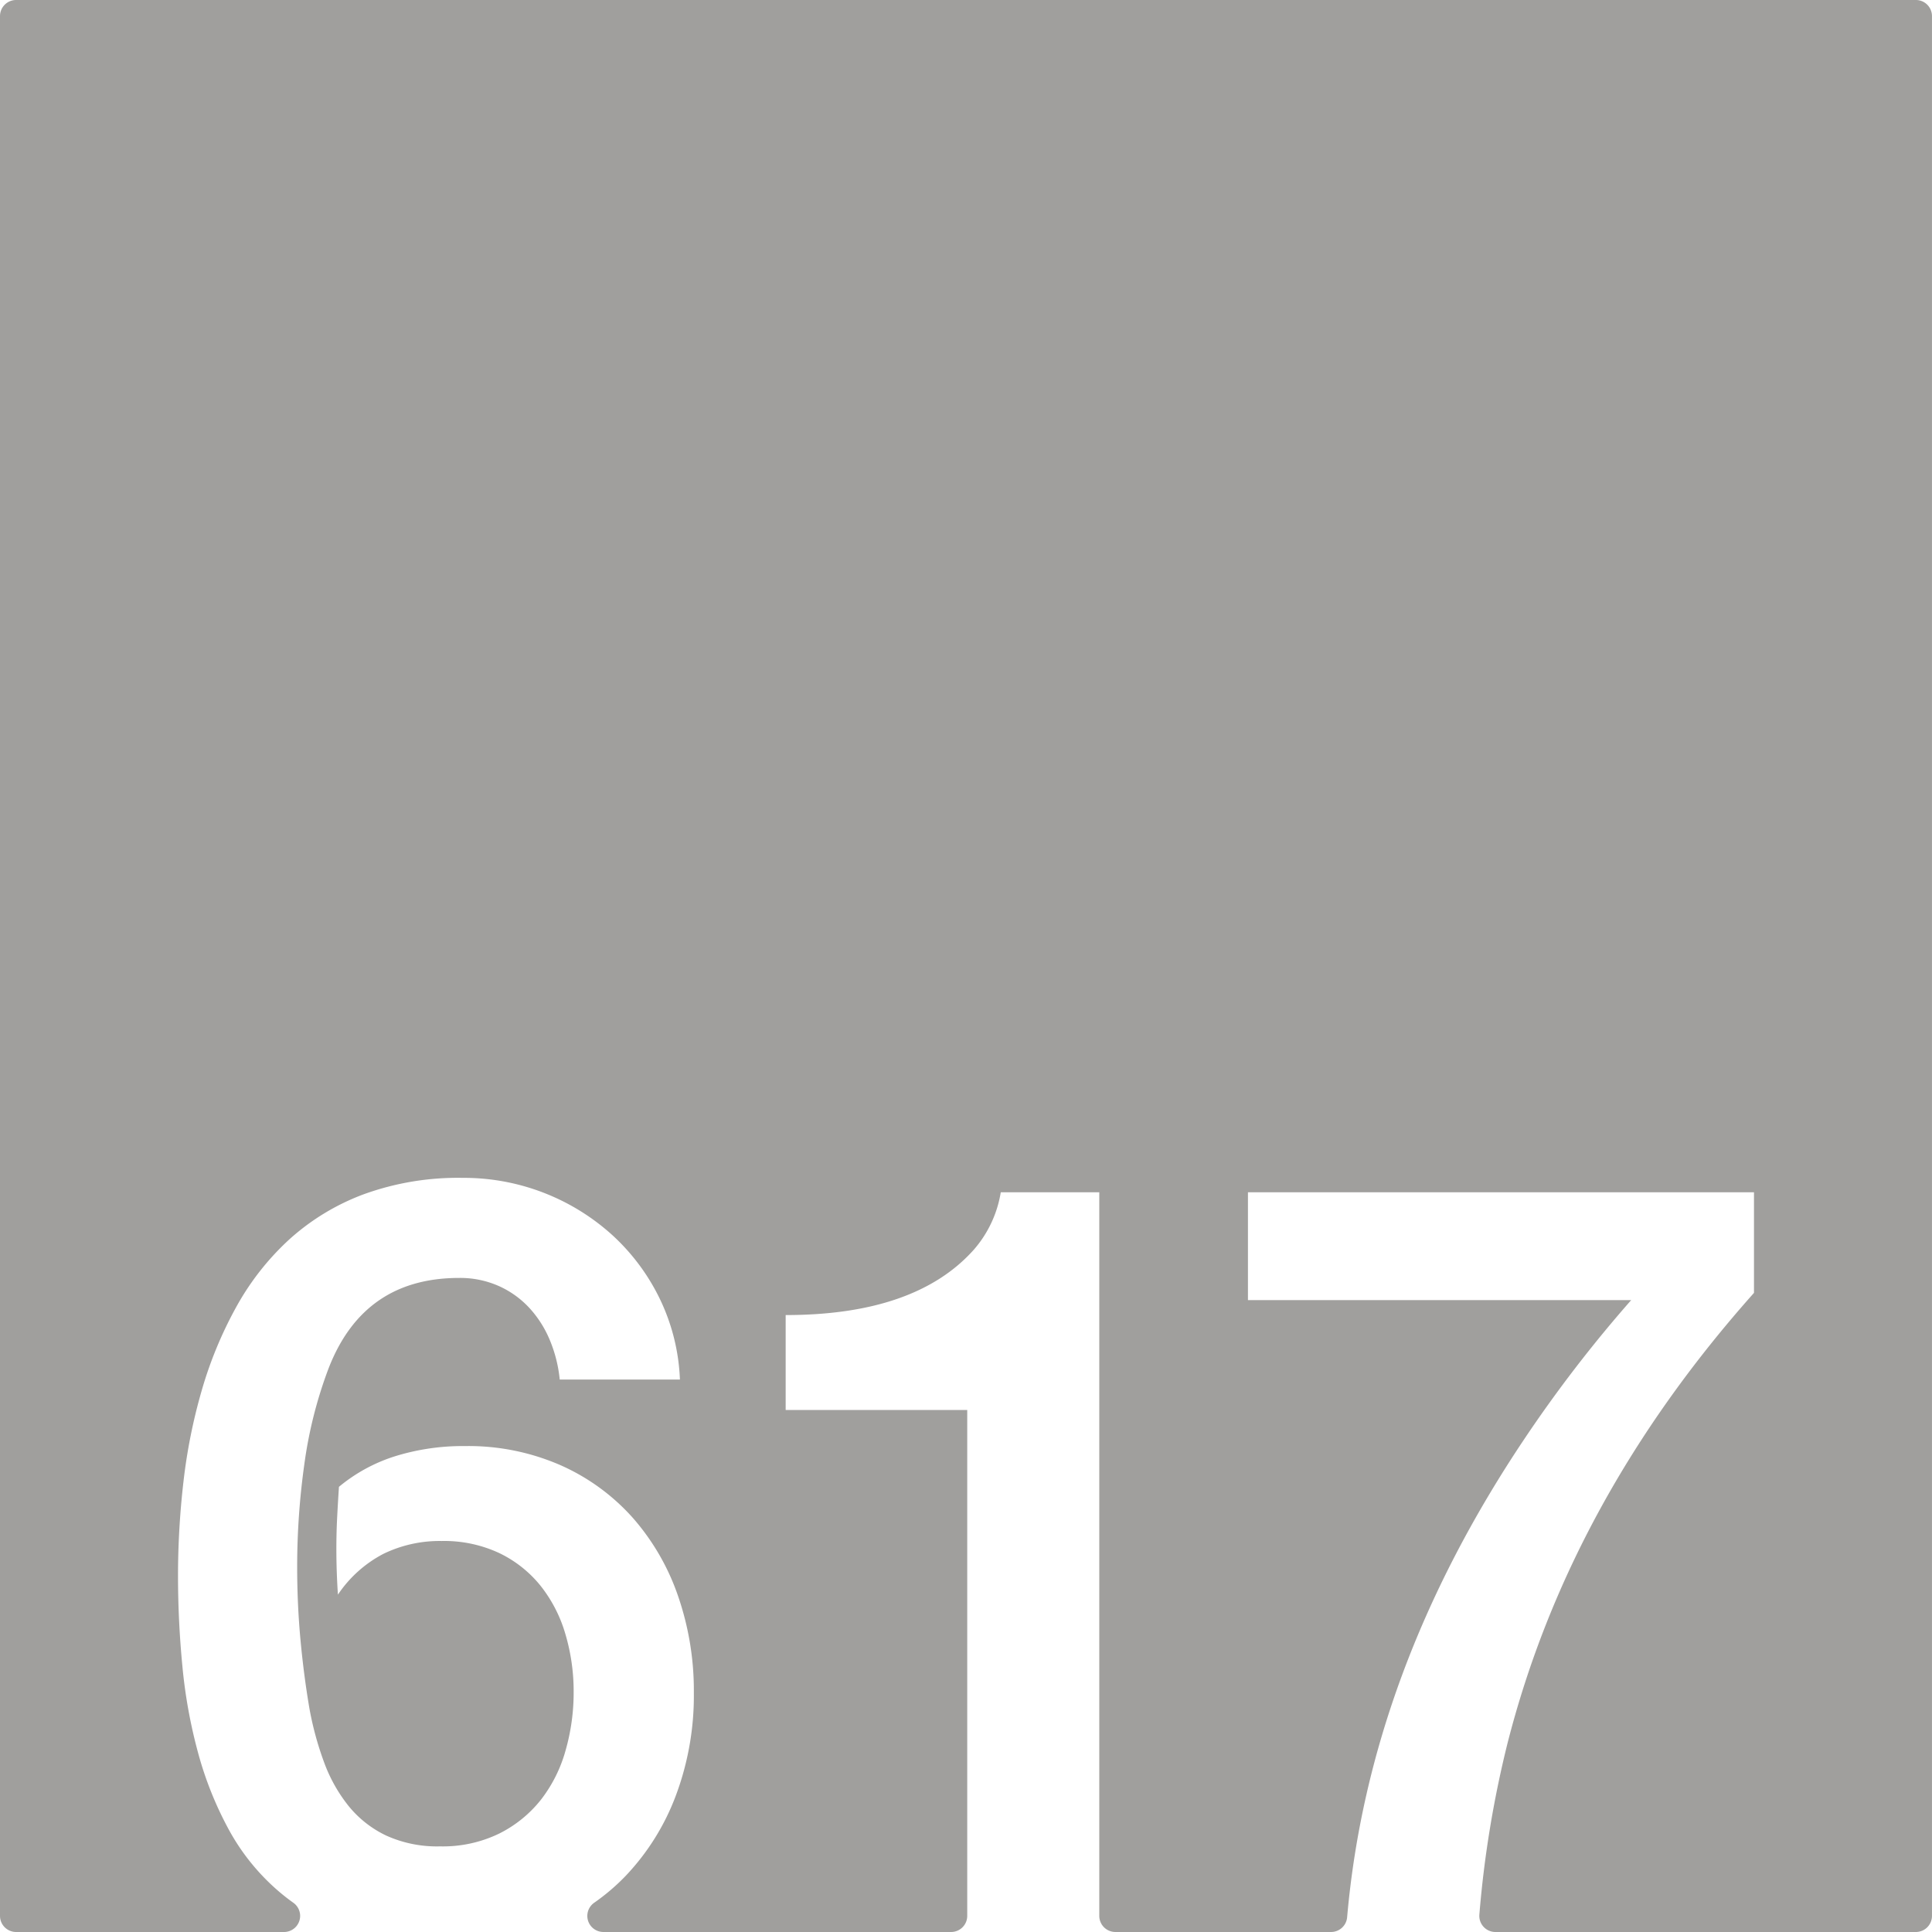 <svg xmlns="http://www.w3.org/2000/svg" width="120mm" height="120mm" viewBox="0 0 340.157 340.158">
  <g id="Zimmernummer">
      <g id="Z-03-617-E">
        <path fill="#A09f9d" stroke="none" d="M337.323,0H2.835A2.835,2.835,0,0,0,0,2.835V337.323a2.835,2.835,0,0,0,2.835,2.835H50.019a2.835,2.835,0,0,0,1.6-5.168q-1.365-.972-2.617-2.053a38.631,38.631,0,0,1-8.718-10.807,62.293,62.293,0,0,1-5.4-13.486,89.981,89.981,0,0,1-2.769-15.258q-.774-7.992-.773-15.984a144.454,144.454,0,0,1,.954-16.485A97.353,97.353,0,0,1,35.519,244.8a70.939,70.939,0,0,1,6.04-14.621,46.72,46.72,0,0,1,9.309-11.9,40.714,40.714,0,0,1,13.123-7.992,48.643,48.643,0,0,1,17.483-2.907,38.912,38.912,0,0,1,26.338,10.082,37.127,37.127,0,0,1,8.355,11.215,35.79,35.79,0,0,1,3.542,14.215H98.548a24.06,24.06,0,0,0-1.725-6.9,19.224,19.224,0,0,0-3.633-5.723,16.489,16.489,0,0,0-5.4-3.859A16.769,16.769,0,0,0,80.838,225q-16.8,0-22.977,15.894a76.739,76.739,0,0,0-4.269,16.846,129.86,129.86,0,0,0-1.271,18.119q0,6.63.59,12.941T54.5,300.923a56.031,56.031,0,0,0,2.543,9.309,27.227,27.227,0,0,0,4.315,7.721,19.028,19.028,0,0,0,6.629,5.222,21.658,21.658,0,0,0,9.491,1.907,22.69,22.69,0,0,0,10.444-2.27,21.712,21.712,0,0,0,7.357-5.994,25.075,25.075,0,0,0,4.313-8.674A37.14,37.14,0,0,0,101,297.927a35.52,35.52,0,0,0-1.453-10.219,24.808,24.808,0,0,0-4.359-8.49,20.981,20.981,0,0,0-7.266-5.767,22.886,22.886,0,0,0-10.172-2.135,22.64,22.64,0,0,0-10.262,2.271,21.739,21.739,0,0,0-7.992,7.174q-.273-4.086-.273-8.082,0-2.815.137-5.5t.317-5.4a29.1,29.1,0,0,1,9.945-5.405,40.226,40.226,0,0,1,12.215-1.771,40.493,40.493,0,0,1,16.939,3.406,37.209,37.209,0,0,1,12.669,9.264,41.01,41.01,0,0,1,7.946,13.76,50.967,50.967,0,0,1,2.771,16.982,50.183,50.183,0,0,1-3.134,18.027,41.817,41.817,0,0,1-8.809,14.168,37.063,37.063,0,0,1-5.623,4.81,2.83,2.83,0,0,0,1.648,5.136h61.218a2.834,2.834,0,0,0,2.834-2.835V248.248H138.328V231.537q22.886,0,33.149-11.534a20.3,20.3,0,0,0,4.723-10.082h17.346v127.4a2.835,2.835,0,0,0,2.835,2.835h37.982a2.838,2.838,0,0,0,2.821-2.606q3.8-43.308,31.217-84.219A235.222,235.222,0,0,1,287.2,228.9h-67.48V209.921h89.095v17.711Q276.3,264.142,265.4,307.009a188.092,188.092,0,0,0-4.936,30.086,2.834,2.834,0,0,0,2.829,3.063h74.025a2.835,2.835,0,0,0,2.835-2.835V2.834A2.834,2.834,0,0,0,337.323,0Z"/>
      </g>
    </g>
</svg>
